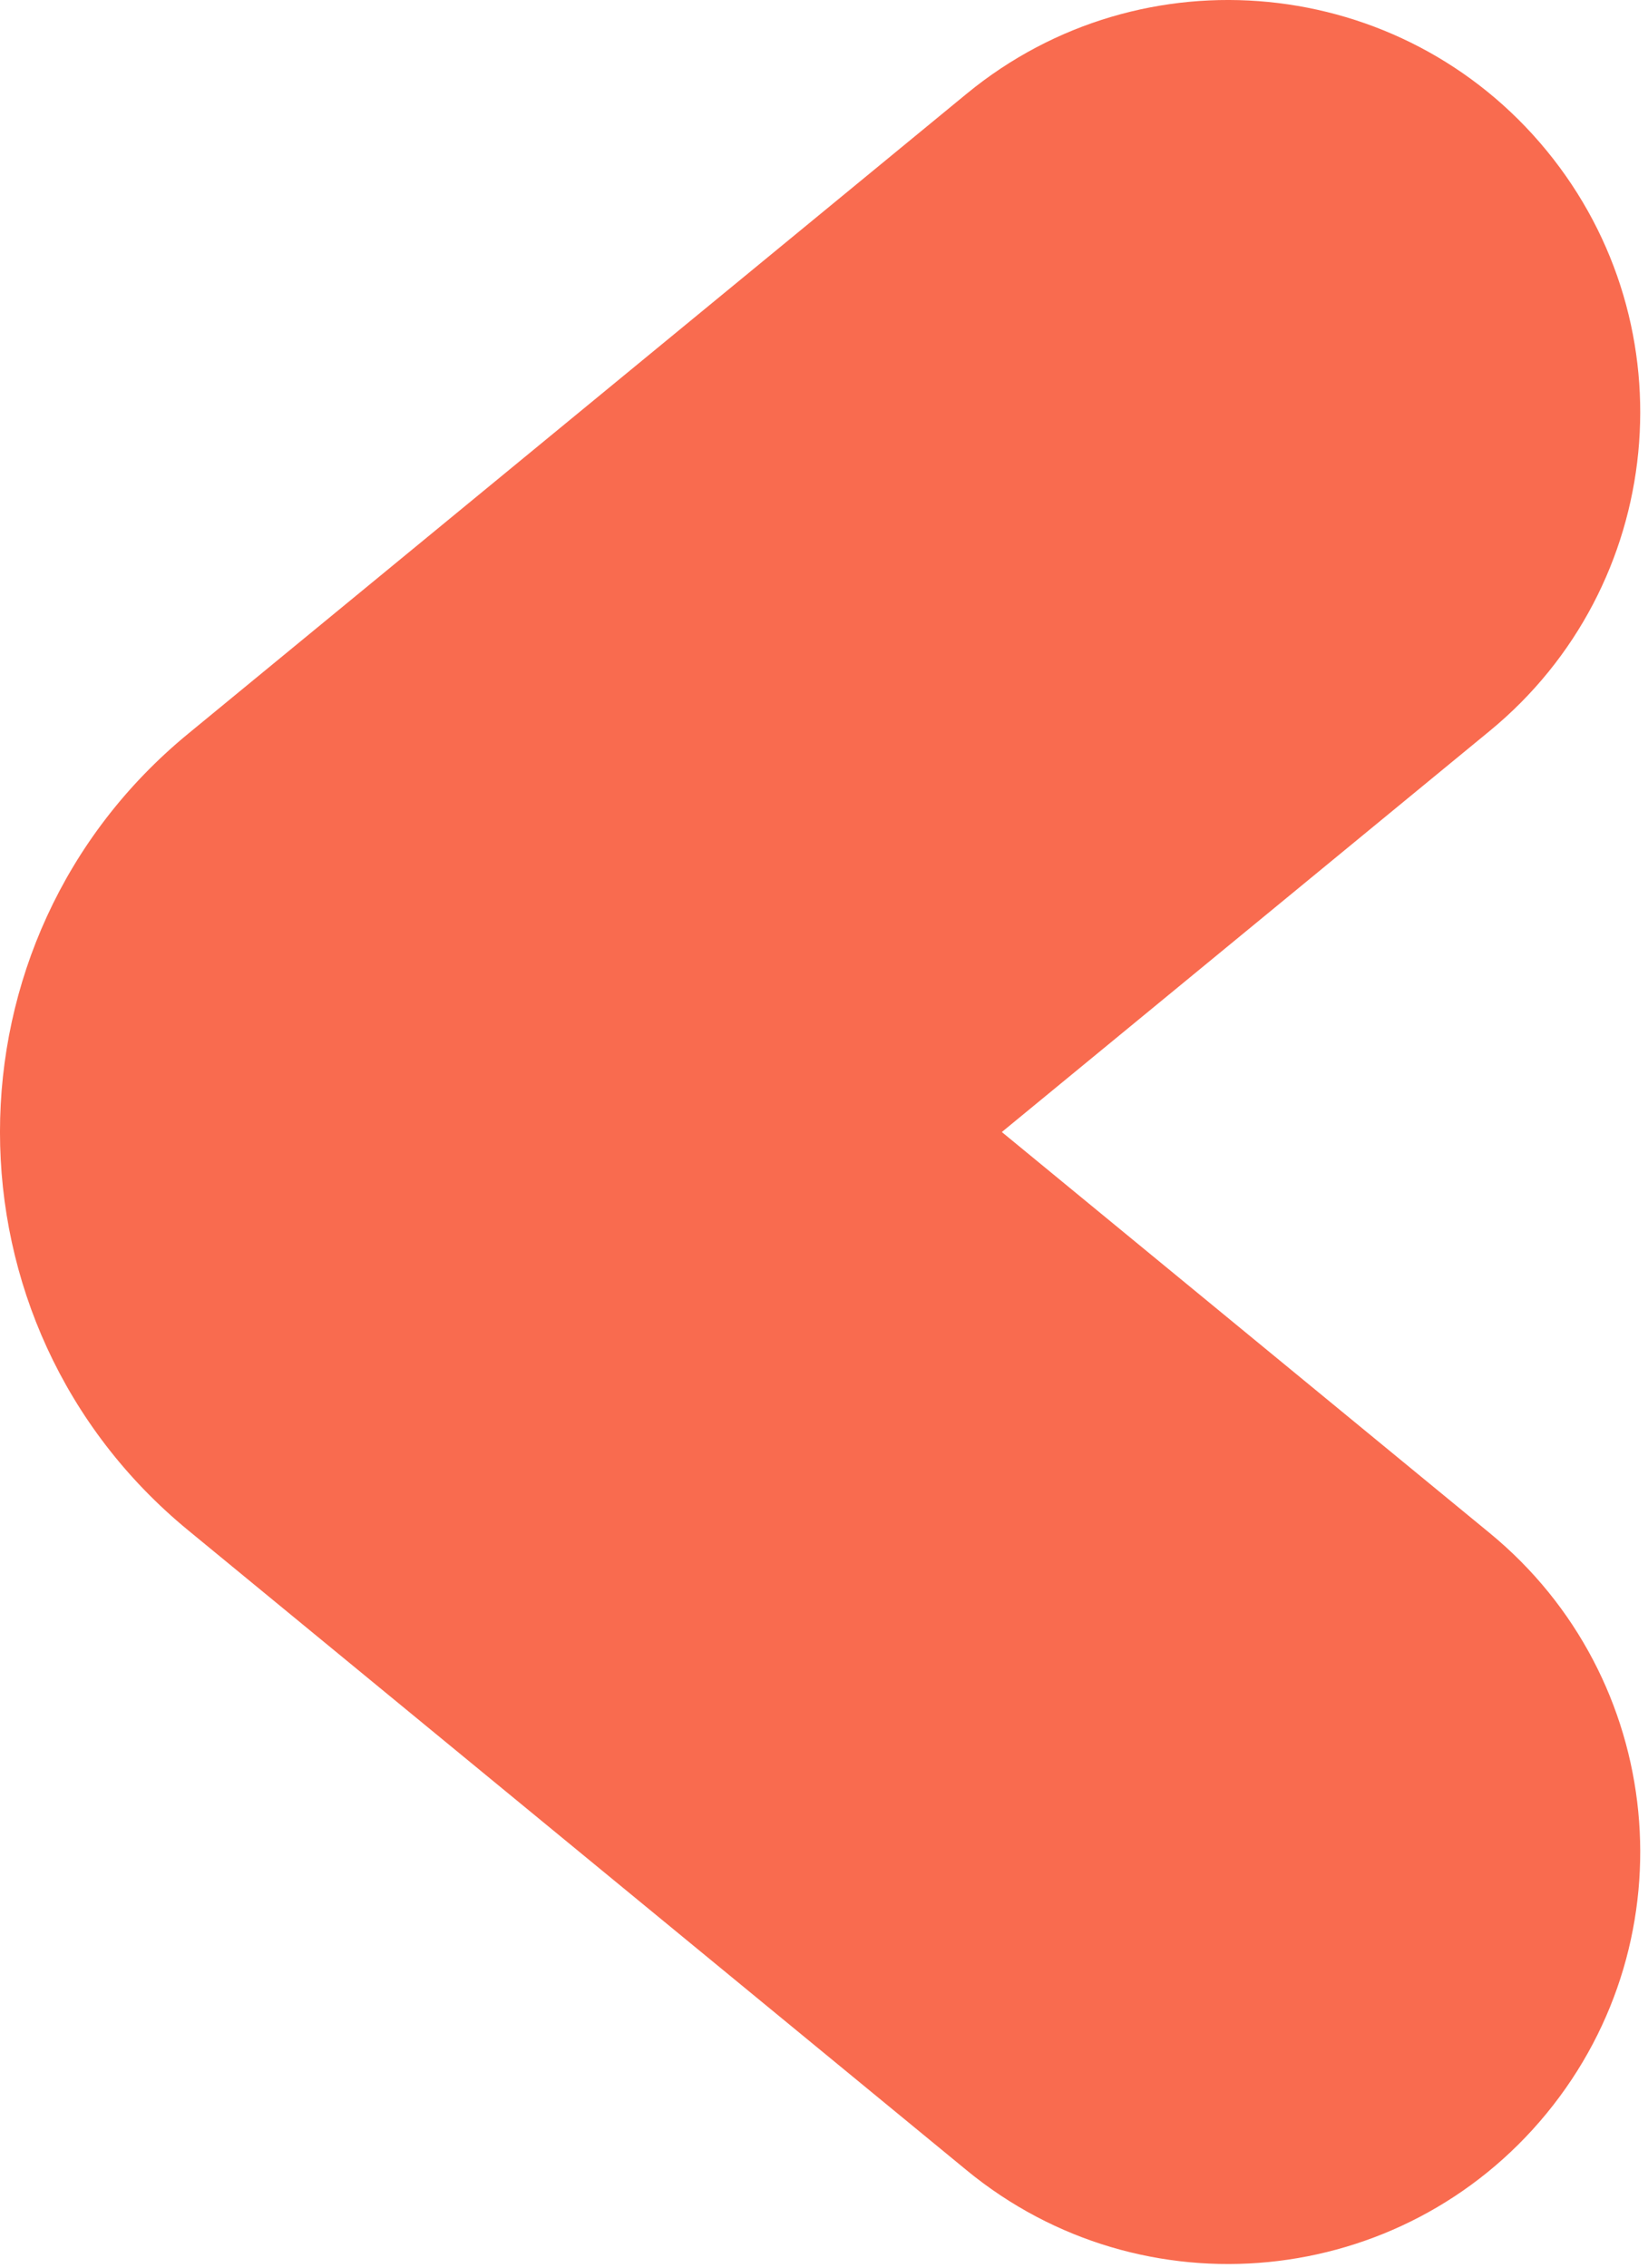 <svg width="32" height="44" viewBox="0 0 32 44" fill="none" xmlns="http://www.w3.org/2000/svg">
<path fill-rule="evenodd" clip-rule="evenodd" d="M30.031 2.922C32.835 6.336 32.341 11.378 28.927 14.182L19.453 21.965L28.927 29.747C32.341 32.551 32.835 37.593 30.031 41.007C27.227 44.421 22.185 44.915 18.771 42.111L3.653 29.692C-1.218 25.691 -1.218 18.238 3.653 14.237L18.771 1.818C22.185 -0.986 27.227 -0.492 30.031 2.922Z" fill="#F96B4F"/>
</svg>
